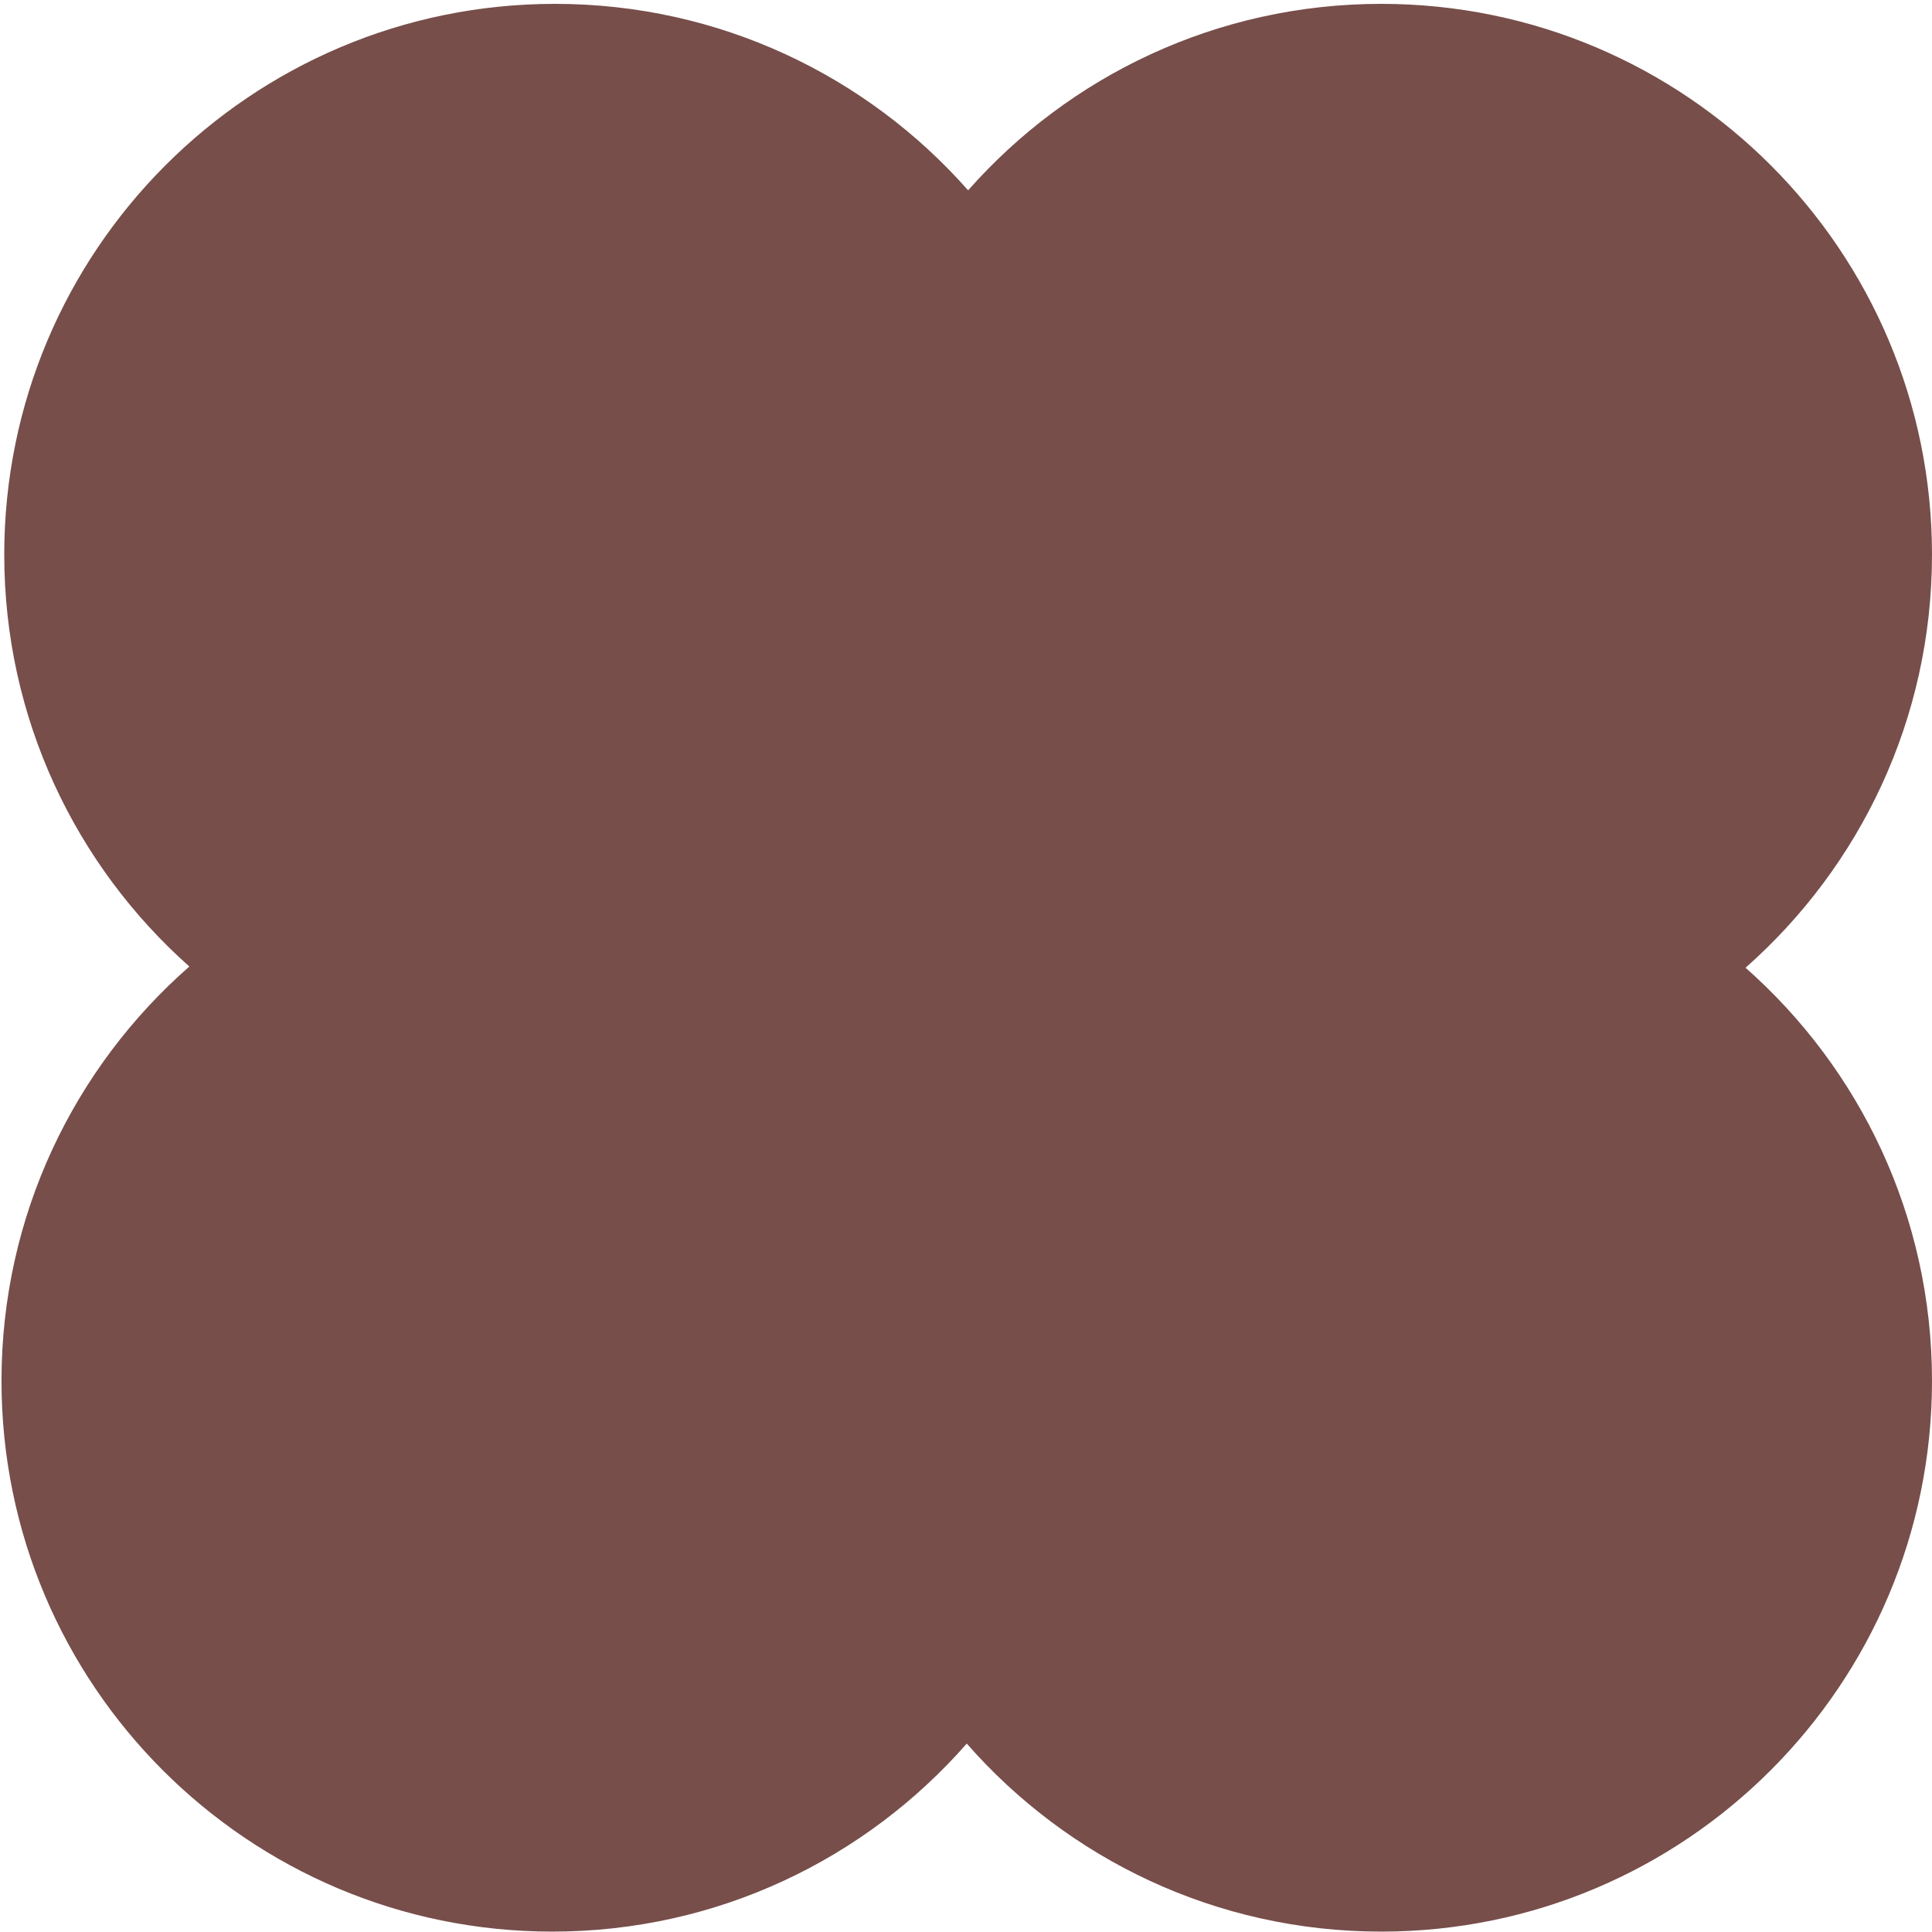 <svg width="341" height="341" viewBox="0 0 341 341" fill="none" xmlns="http://www.w3.org/2000/svg">
<path fill-rule="evenodd" clip-rule="evenodd" d="M0.75 97.895C0.75 126.814 13.378 152.783 33.419 170.591C13.096 188.409 0.264 214.564 0.264 243.716C0.264 297.406 43.788 340.931 97.478 340.931C126.646 340.931 152.814 328.085 170.632 307.743C188.451 328.085 214.618 340.931 243.786 340.931C297.476 340.931 341 297.406 341 243.716C341 214.681 328.271 188.619 308.089 170.806C328.271 152.992 341 126.93 341 97.895C341 44.205 297.476 0.681 243.786 0.681C214.751 0.681 188.689 13.41 170.875 33.592C153.062 13.41 127 0.681 97.965 0.681C44.275 0.681 0.75 44.205 0.75 97.895Z" fill="#774E4A"/>
</svg>
